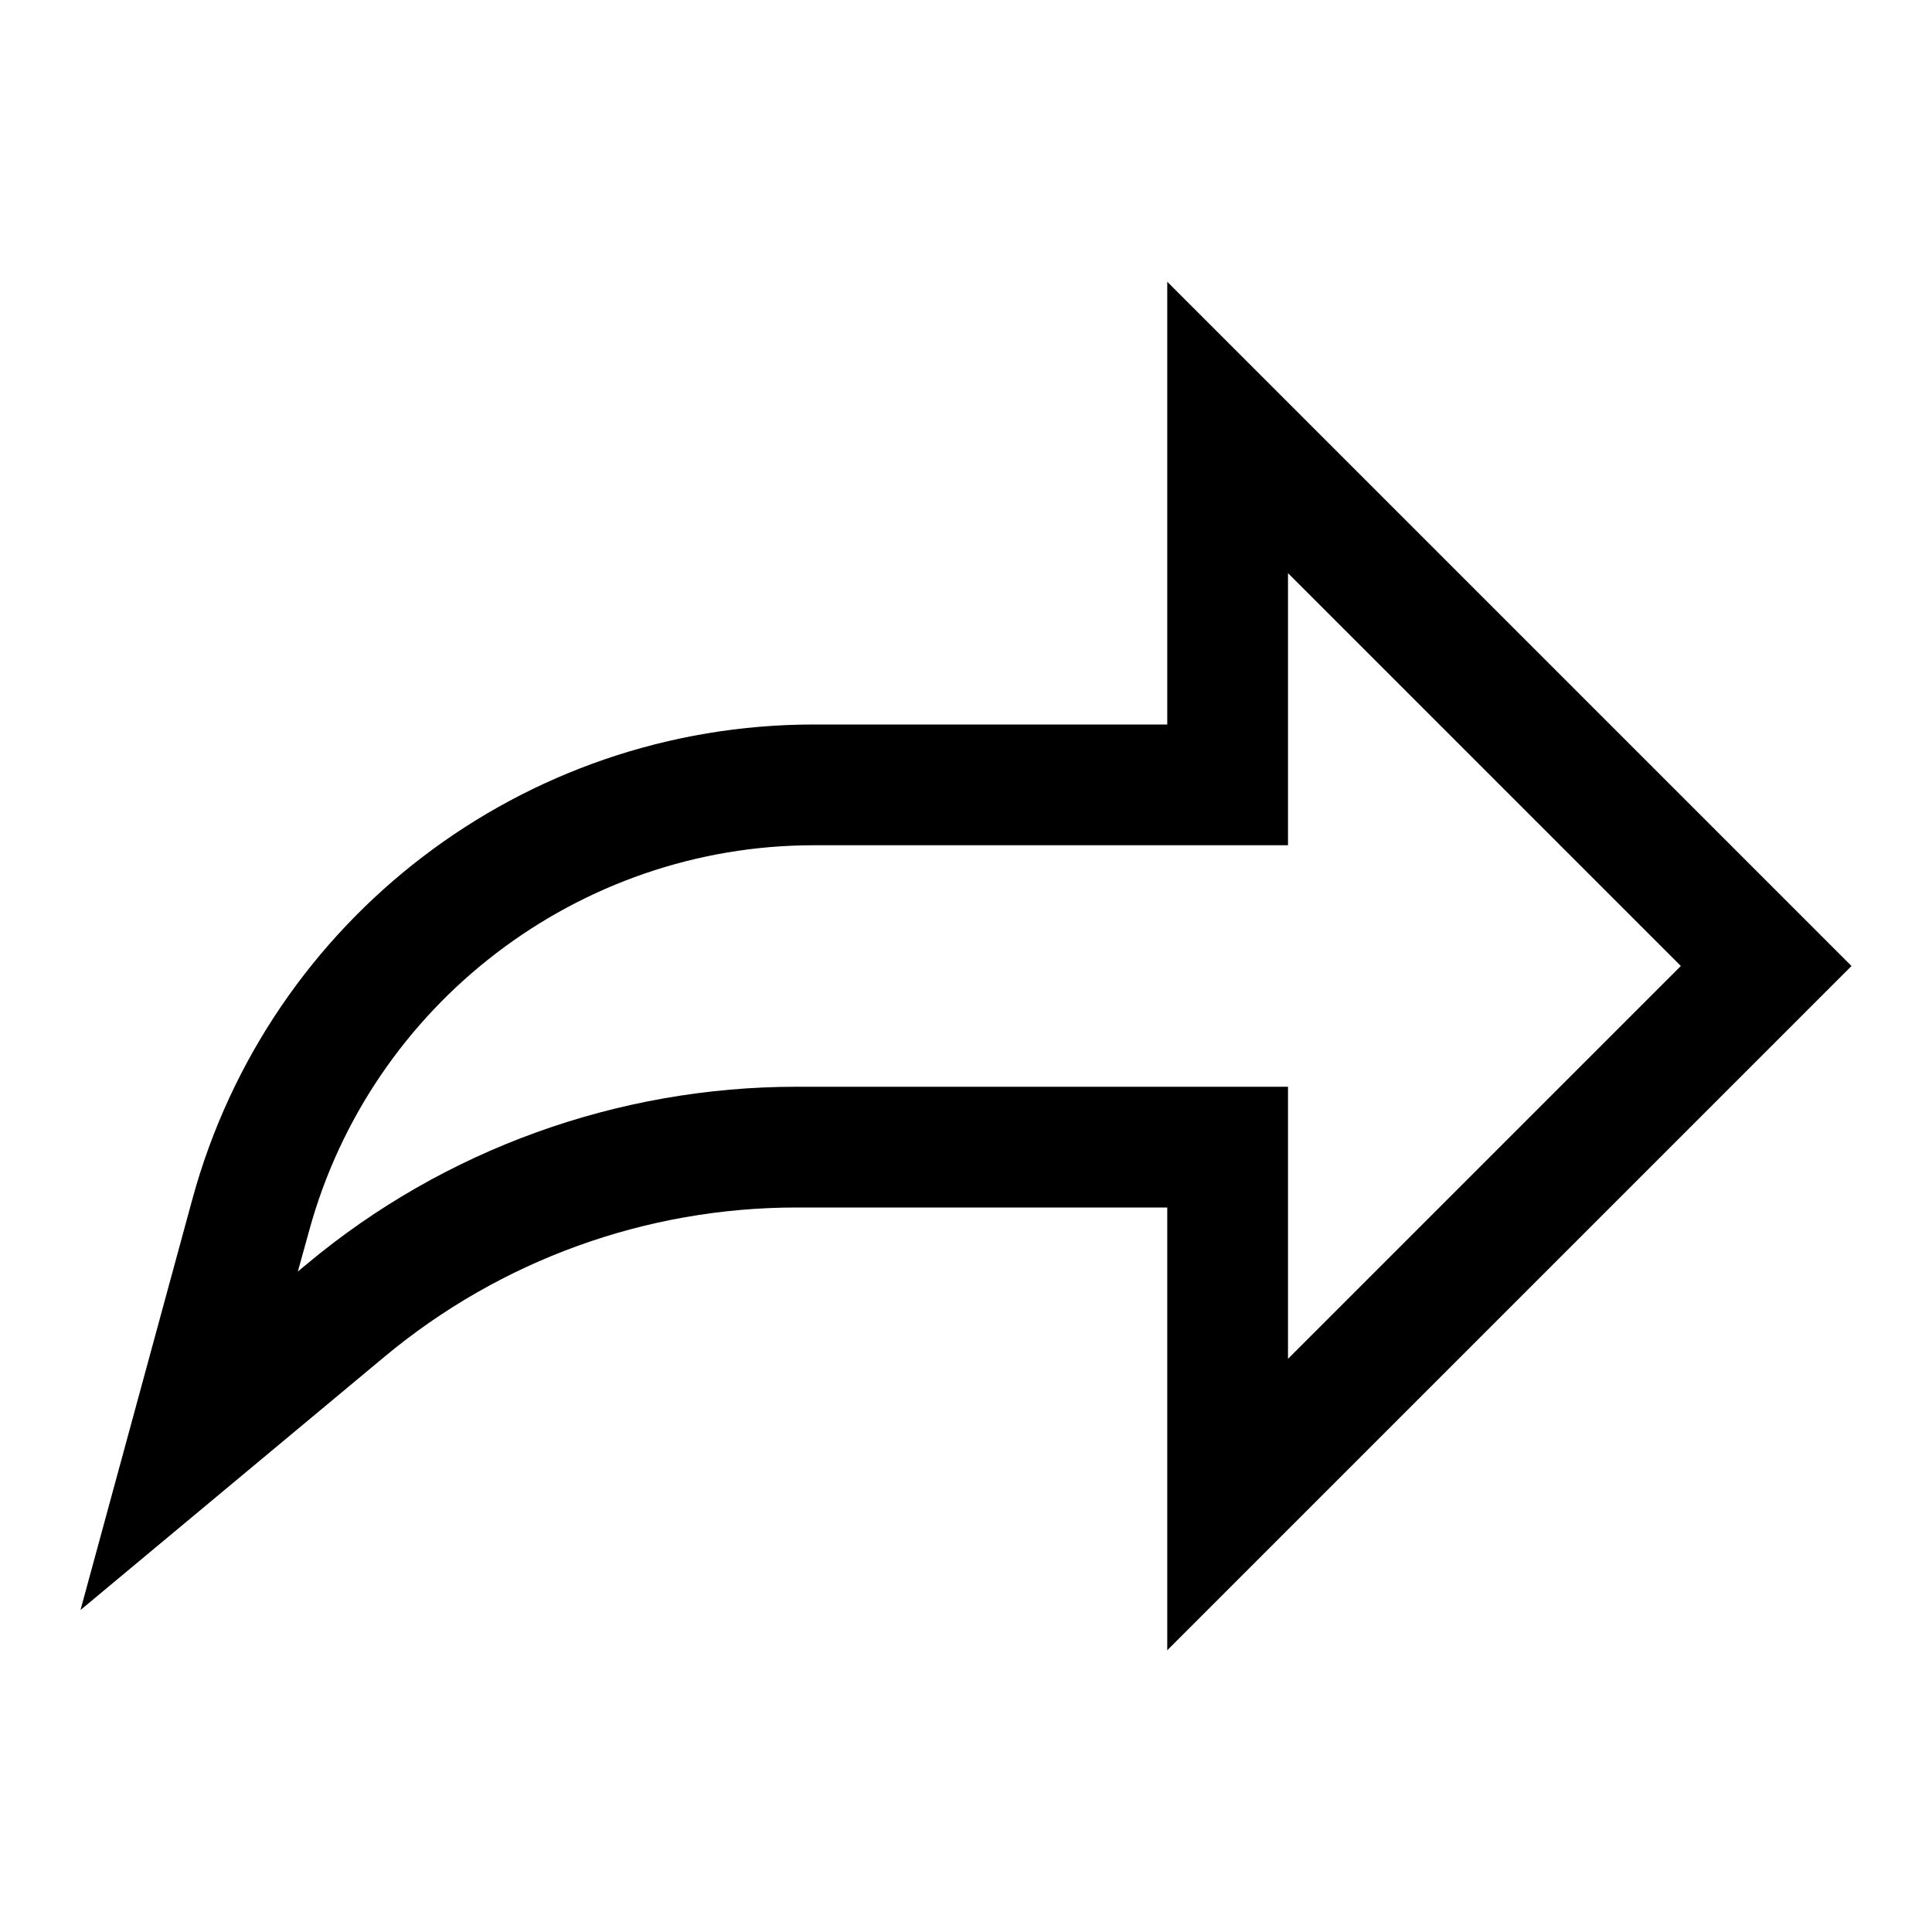 <svg width="24" height="24" viewBox="0 0 24 24" fill="none" xmlns="http://www.w3.org/2000/svg">
<g clip-path="url(#clip0_2459_7594)">
<path d="M23 12L14.5 3.5V9H10.11C6.5 9 3.34 11.415 2.39 14.895L1 20L4.775 16.855C6.215 15.655 8.025 15 9.895 15H14.5V20.5L23 12ZM9.895 13.5C7.675 13.5 5.515 14.28 3.815 15.7L3.7 15.795L3.84 15.29C4.61 12.47 7.19 10.5 10.11 10.5H16V7.12L20.88 12L16 16.88V13.5H9.895Z" fill="black"/>
</g>
<defs>
<clipPath id="clip0_2459_7594">
<rect width="24" height="24" fill="white"/>
</clipPath>
</defs>
</svg>
